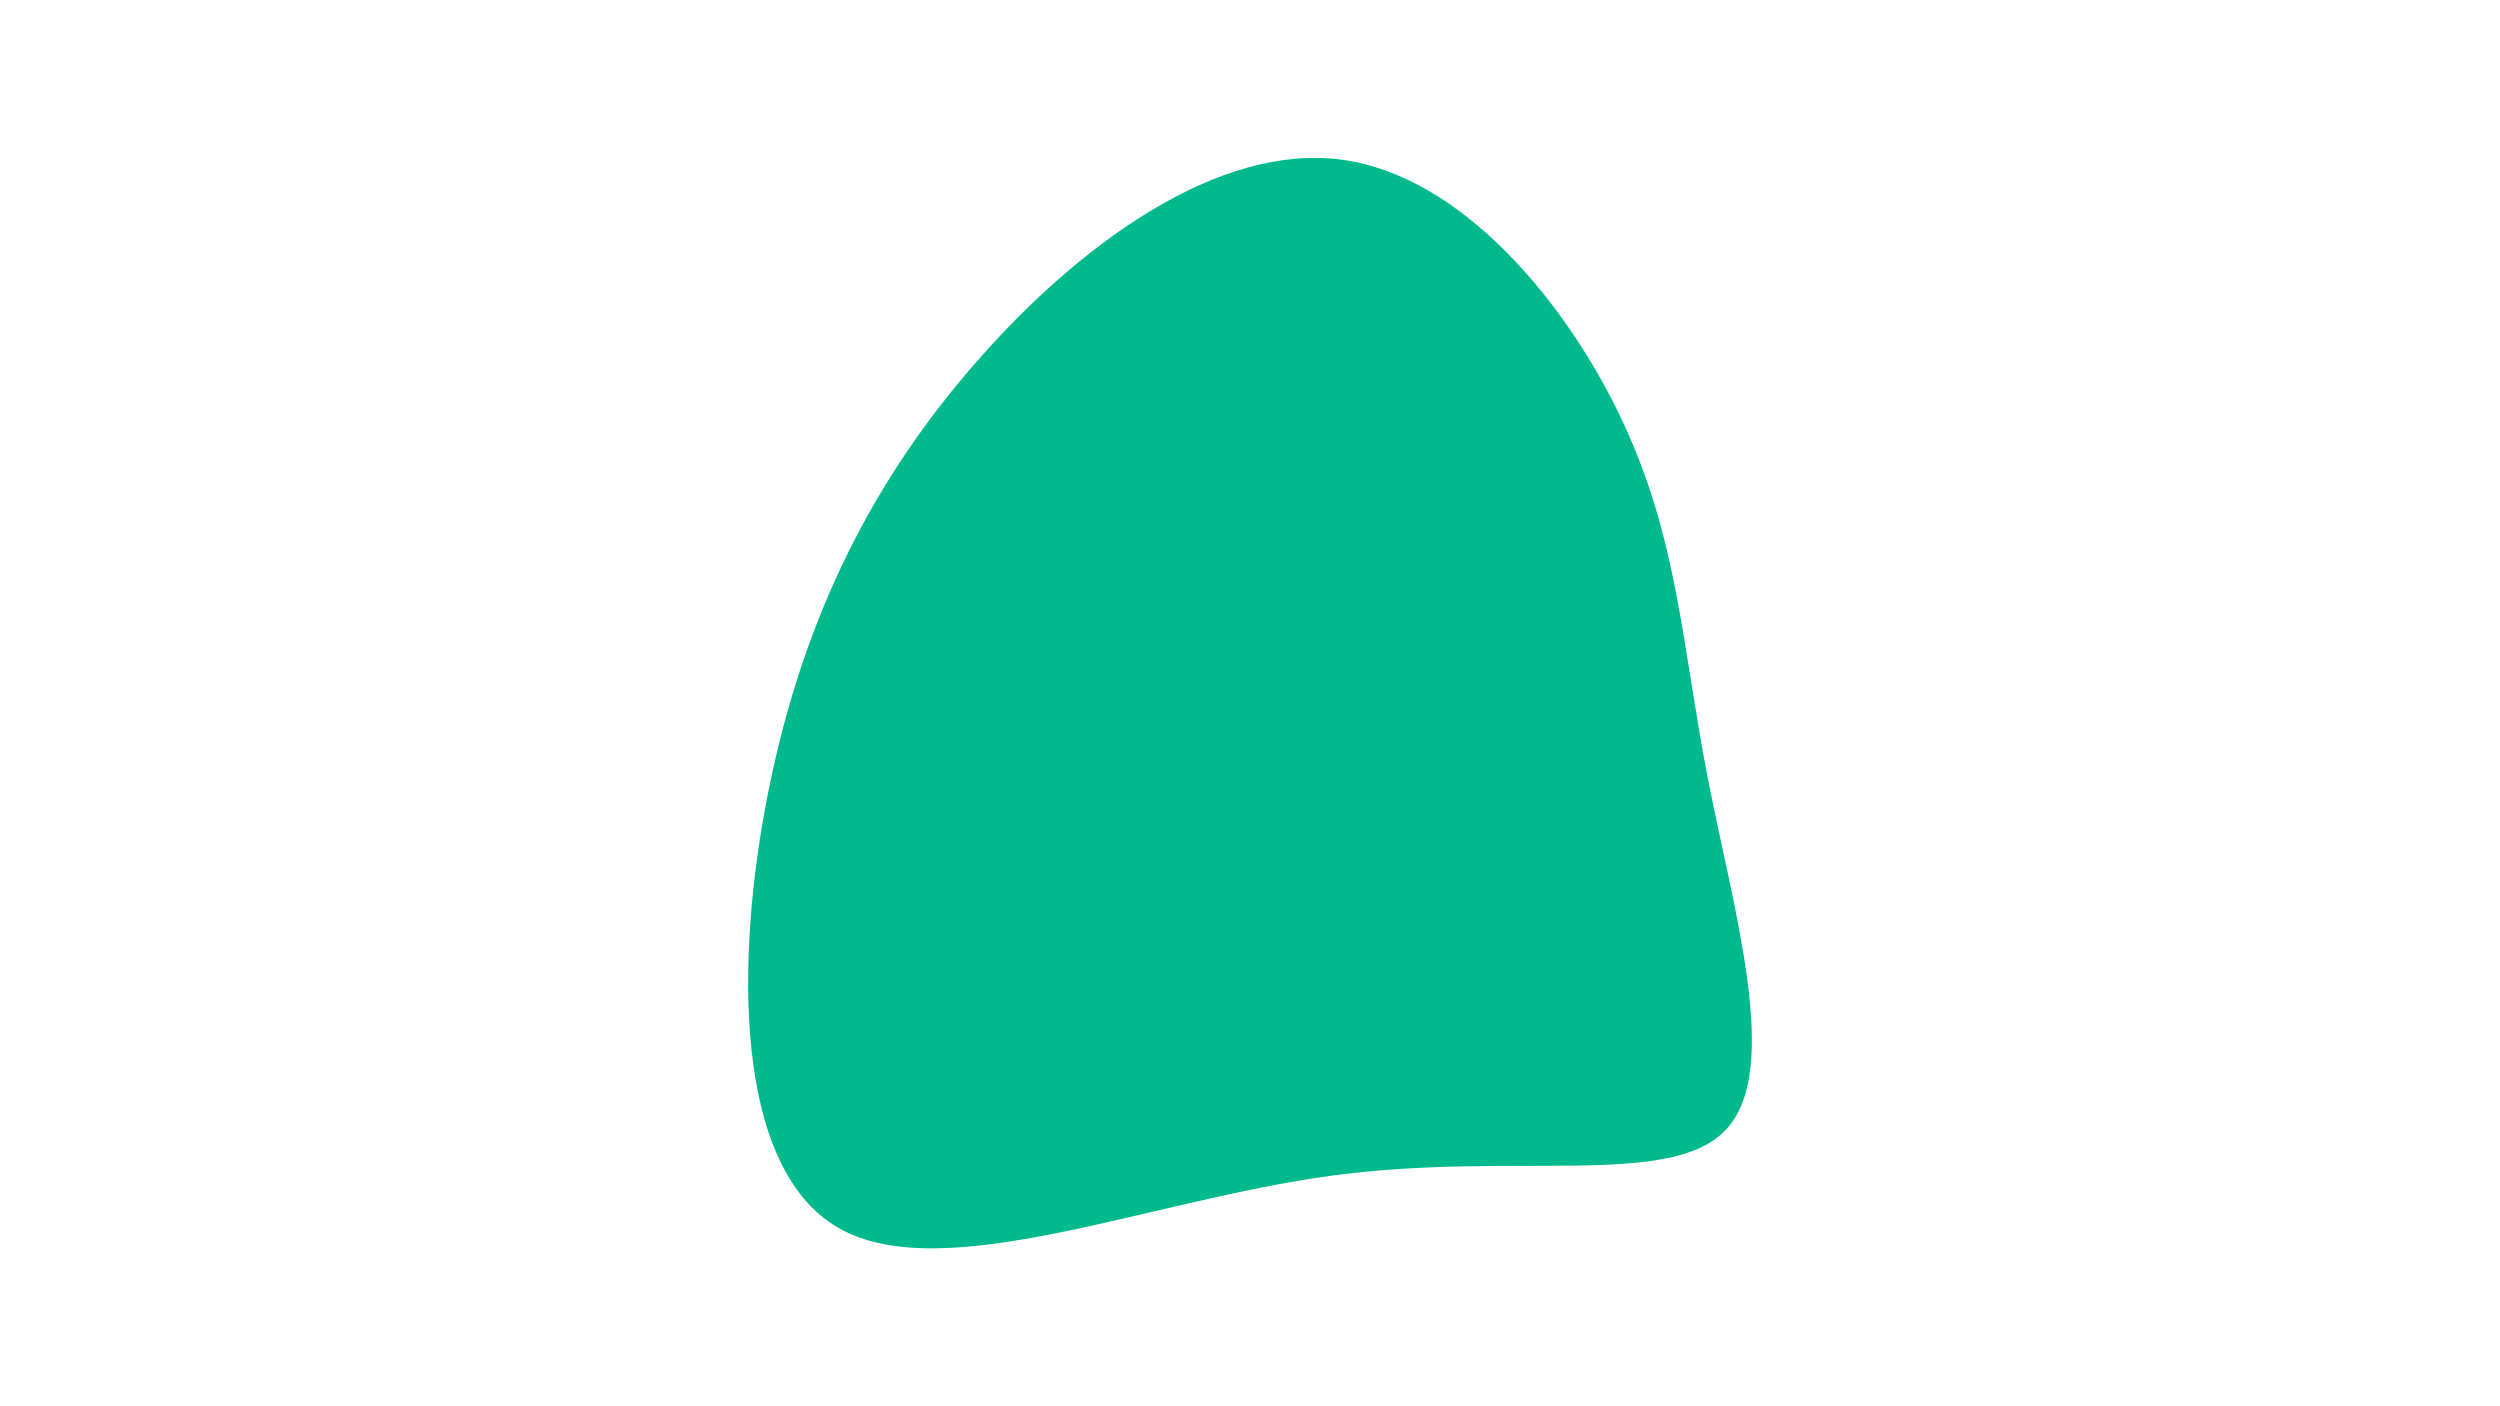 <svg id="visual" viewBox="0 0 960 540" width="960" height="540" xmlns="http://www.w3.org/2000/svg" xmlns:xlink="http://www.w3.org/1999/xlink" version="1.1"><g transform="translate(520.78 289.364)"><path d="M102.6 -126.9C123.7 -81.6 125.2 -40.8 135.1 9.9C145 60.6 163.3 121.2 142.2 144.2C121.2 167.2 60.6 152.6 -9.5 162.1C-79.5 171.5 -159.1 205.1 -198.9 182.1C-238.8 159.1 -238.9 79.5 -225.5 13.4C-212.1 -52.8 -185.3 -105.6 -145.4 -150.9C-105.6 -196.3 -52.8 -234.1 -6 -228.1C40.8 -222.1 81.6 -172.2 102.6 -126.9" fill="#00ba8d"></path></g></svg>